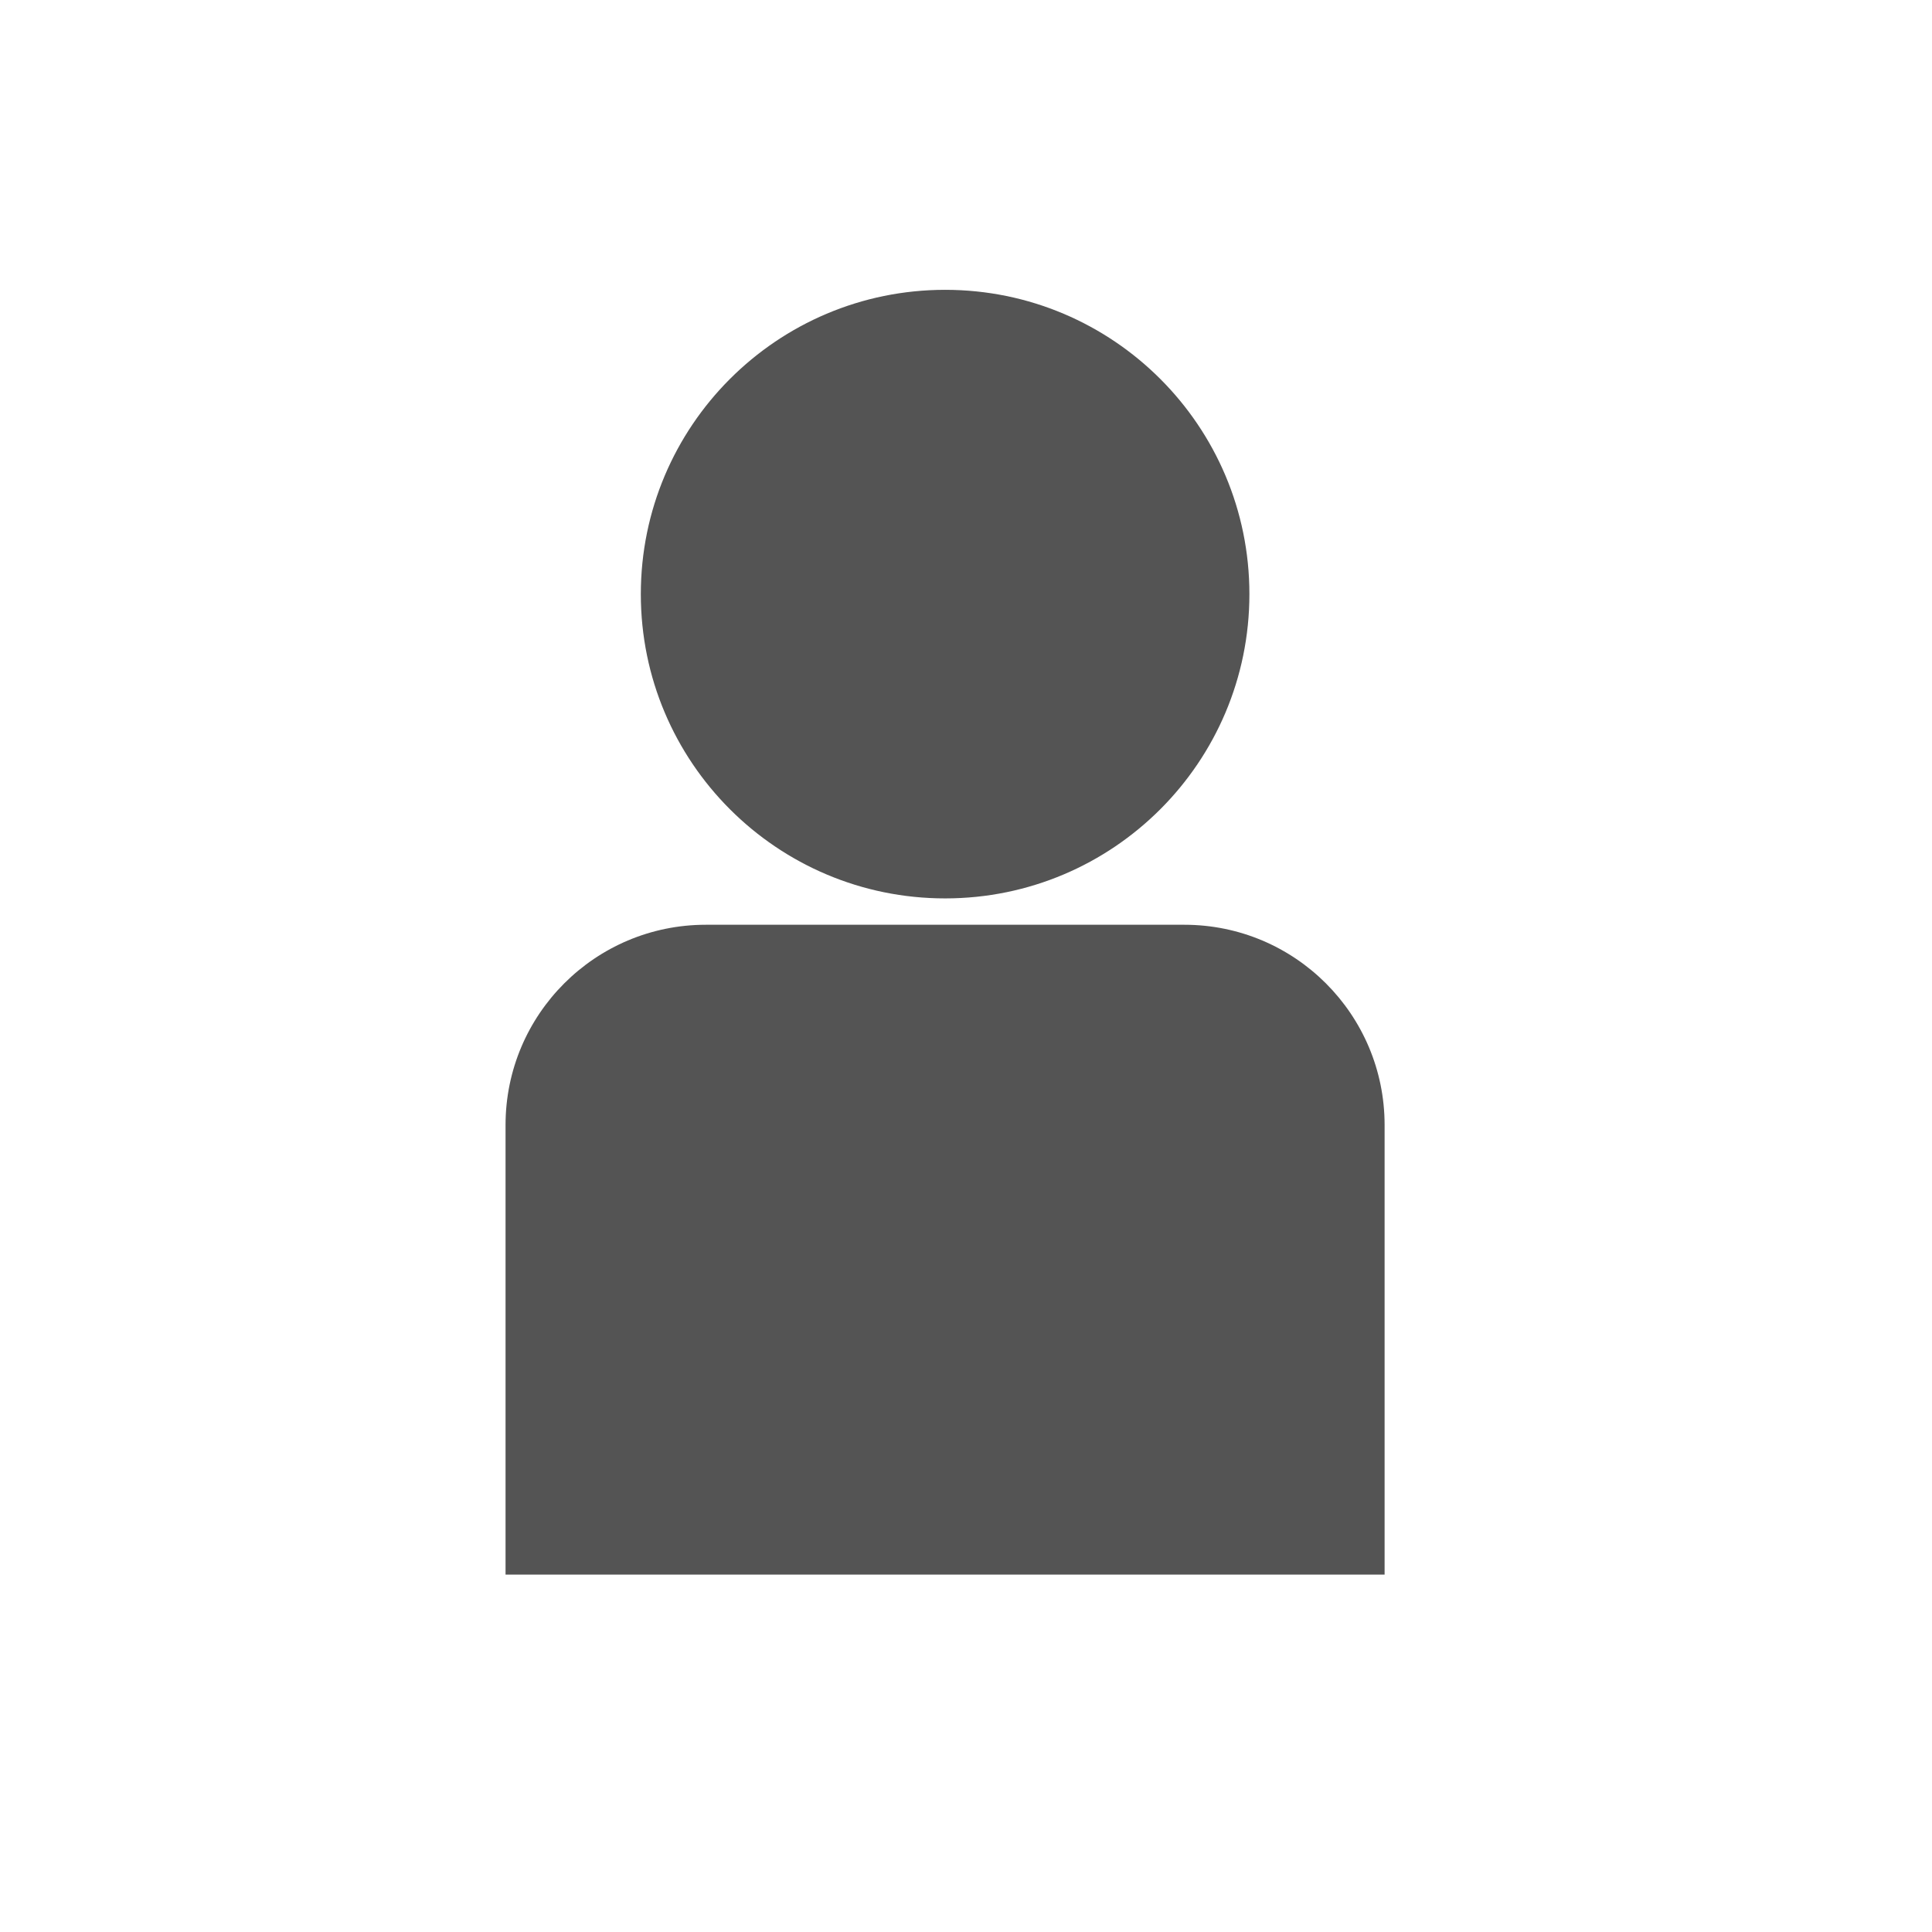 <svg width="164" height="164" viewBox="0 0 164 164" fill="none" xmlns="http://www.w3.org/2000/svg">
<path fill-rule="evenodd" clip-rule="evenodd" d="M80.229 76.262C94.492 76.262 106.057 64.699 106.057 50.432C106.057 36.164 94.492 24.602 80.229 24.602C65.963 24.602 54.397 36.164 54.397 50.432C54.397 64.699 65.963 76.262 80.229 76.262ZM59.914 78.499C50.525 78.499 42.914 86.11 42.914 95.499V133.662H117.534V95.499C117.534 86.11 109.923 78.499 100.534 78.499H59.914Z" fill="#545454"/>
</svg>
